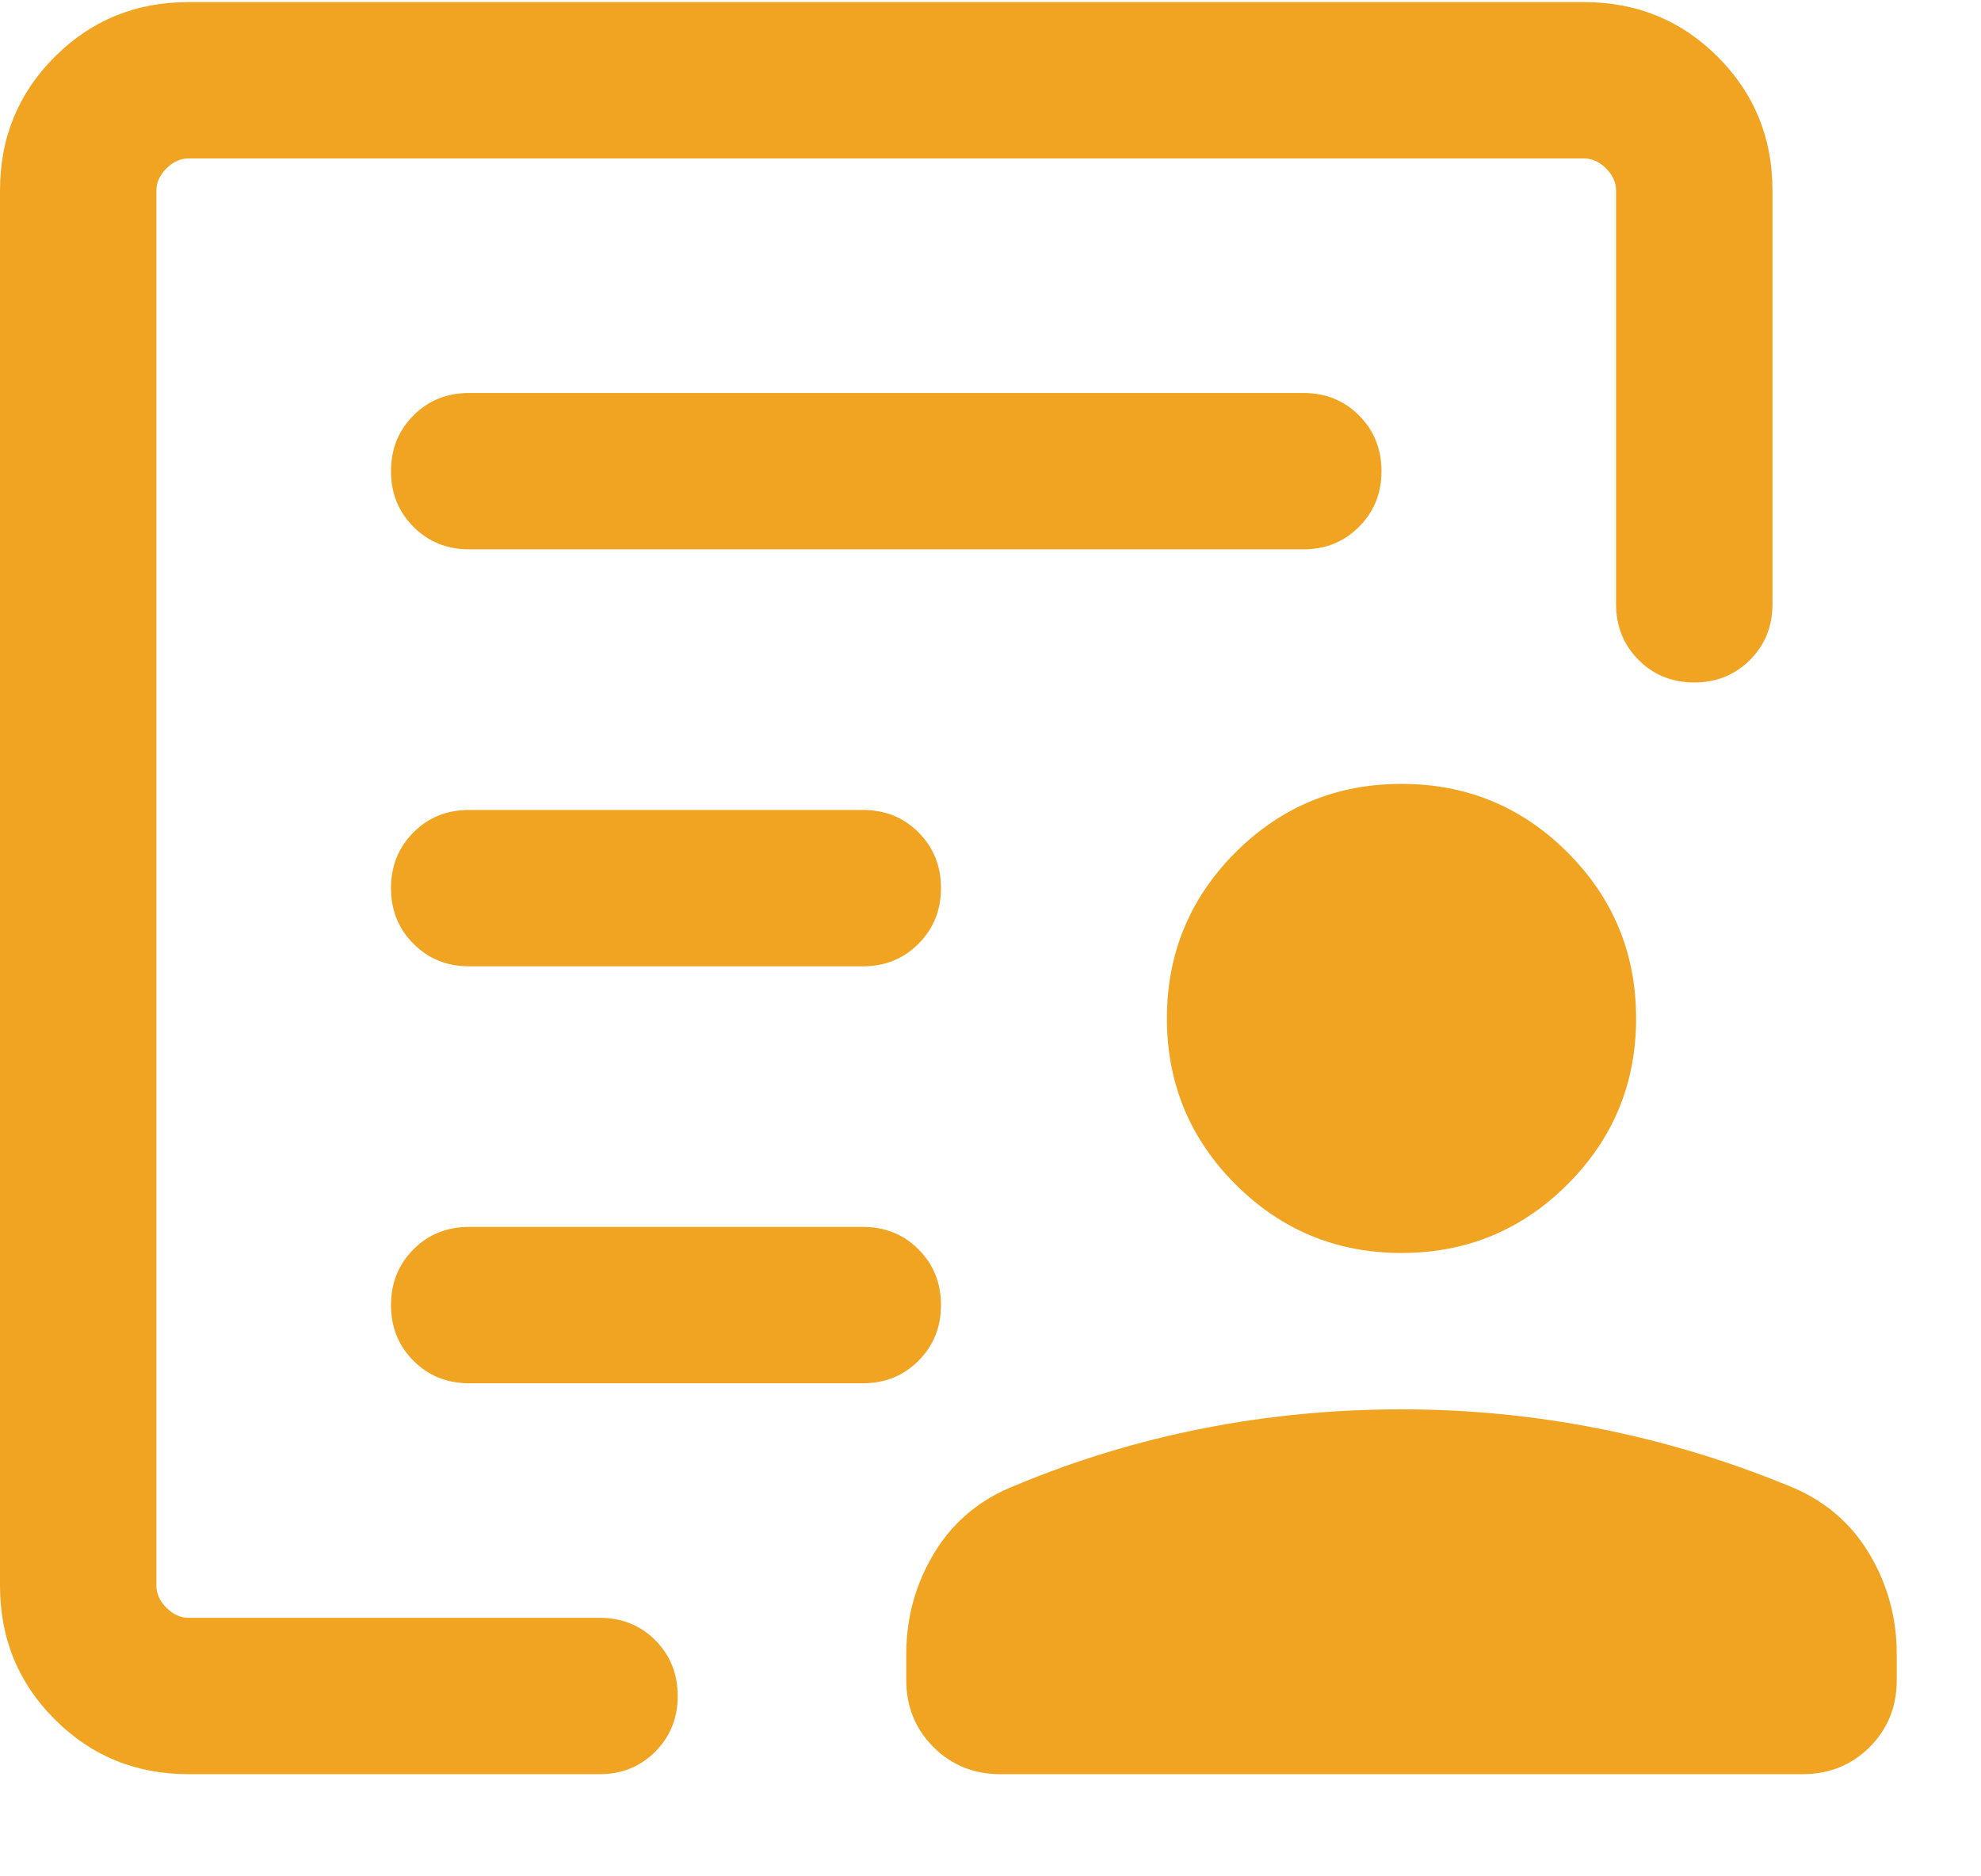 <svg xmlns="http://www.w3.org/2000/svg" width="19" height="18" viewBox="0 0 19 18" fill="none">
	<path d="M1.5 15.52V1.52V5.85V5.327V15.52ZM4.5 9.27H8.275C8.488 9.27 8.666 9.198 8.809 9.054C8.953 8.91 9.025 8.732 9.025 8.519C9.025 8.307 8.953 8.129 8.809 7.985C8.666 7.841 8.488 7.77 8.275 7.77H4.5C4.287 7.77 4.109 7.841 3.966 7.985C3.822 8.129 3.75 8.307 3.75 8.52C3.75 8.732 3.822 8.911 3.966 9.054C4.109 9.198 4.287 9.27 4.5 9.27ZM4.5 13.27H8.275C8.488 13.27 8.666 13.198 8.809 13.054C8.953 12.91 9.025 12.732 9.025 12.519C9.025 12.307 8.953 12.129 8.809 11.985C8.666 11.841 8.488 11.77 8.275 11.77H4.5C4.287 11.77 4.109 11.841 3.966 11.985C3.822 12.129 3.75 12.307 3.75 12.52C3.75 12.732 3.822 12.911 3.966 13.054C4.109 13.198 4.287 13.27 4.5 13.27ZM4.5 5.27H12.5C12.713 5.27 12.891 5.198 13.034 5.054C13.178 4.91 13.25 4.732 13.25 4.519C13.25 4.307 13.178 4.129 13.034 3.985C12.891 3.841 12.713 3.77 12.5 3.77H4.5C4.287 3.77 4.109 3.841 3.966 3.985C3.822 4.129 3.75 4.307 3.75 4.52C3.75 4.732 3.822 4.911 3.966 5.054C4.109 5.198 4.287 5.27 4.5 5.27ZM1.808 17.02C1.303 17.02 0.875 16.845 0.525 16.494C0.175 16.145 0 15.717 0 15.212V1.827C0 1.322 0.175 0.895 0.525 0.545C0.875 0.195 1.303 0.02 1.808 0.02H15.192C15.697 0.02 16.125 0.195 16.475 0.545C16.825 0.895 17 1.322 17 1.827V5.797C17 6.009 16.928 6.187 16.784 6.331C16.64 6.475 16.462 6.547 16.25 6.547C16.037 6.547 15.859 6.475 15.716 6.331C15.572 6.187 15.5 6.009 15.5 5.797V1.827C15.5 1.75 15.468 1.68 15.404 1.616C15.34 1.552 15.269 1.52 15.192 1.52H1.808C1.731 1.52 1.66 1.552 1.596 1.616C1.532 1.68 1.5 1.75 1.5 1.827V15.212C1.5 15.289 1.532 15.359 1.596 15.423C1.66 15.487 1.731 15.52 1.808 15.52H5.75C5.963 15.52 6.141 15.591 6.285 15.735C6.428 15.879 6.5 16.057 6.5 16.27C6.5 16.482 6.428 16.66 6.285 16.804C6.141 16.948 5.963 17.02 5.75 17.02H1.808ZM13.442 12.02C12.819 12.02 12.289 11.8 11.85 11.362C11.412 10.923 11.192 10.393 11.192 9.77C11.192 9.146 11.412 8.616 11.85 8.177C12.289 7.739 12.819 7.52 13.442 7.52C14.065 7.52 14.596 7.739 15.034 8.177C15.473 8.616 15.692 9.146 15.692 9.77C15.692 10.393 15.473 10.923 15.034 11.362C14.596 11.8 14.065 12.02 13.442 12.02ZM13.442 13.52C14.073 13.52 14.7 13.58 15.322 13.702C15.944 13.824 16.553 14.007 17.146 14.25C17.48 14.381 17.738 14.594 17.92 14.891C18.101 15.188 18.192 15.514 18.192 15.87V16.116C18.192 16.372 18.106 16.586 17.933 16.759C17.759 16.933 17.544 17.02 17.288 17.02H9.596C9.34 17.02 9.125 16.933 8.952 16.759C8.779 16.586 8.692 16.372 8.692 16.116V15.87C8.692 15.514 8.783 15.188 8.965 14.891C9.146 14.594 9.404 14.381 9.739 14.25C10.32 14.007 10.922 13.824 11.544 13.702C12.166 13.58 12.799 13.52 13.442 13.52Z" fill="#F0A422" />
</svg>
